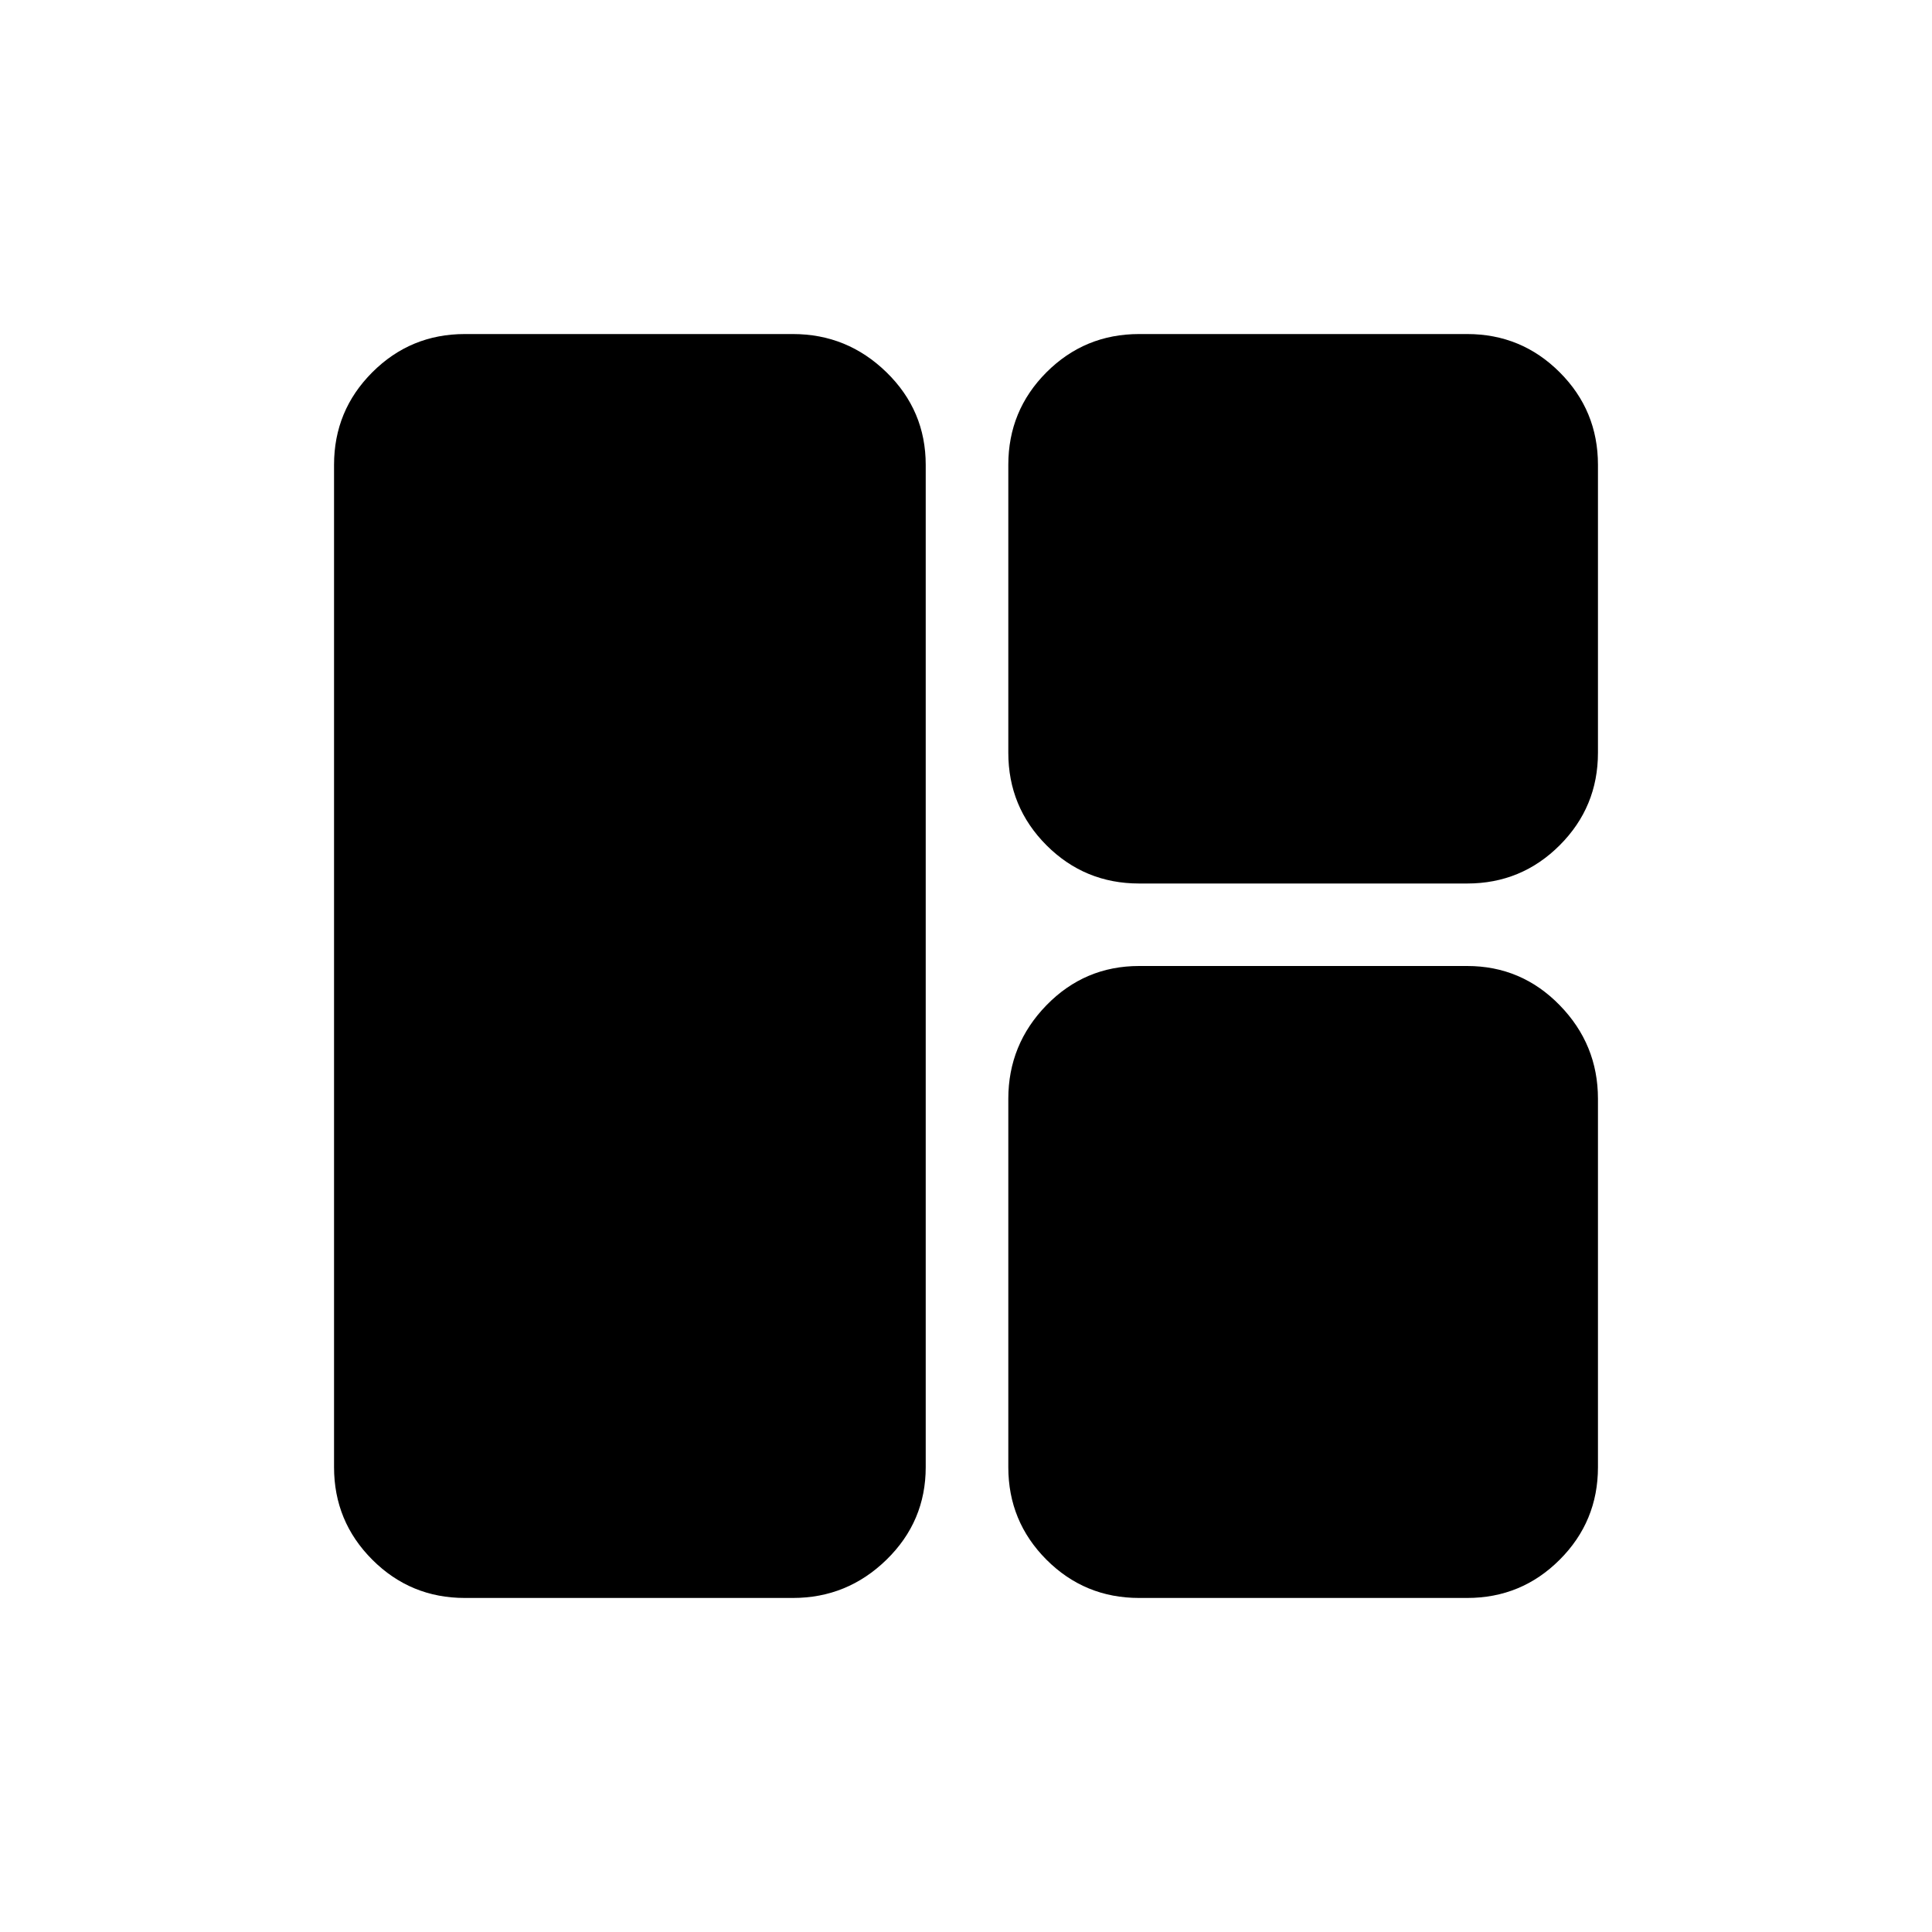 <svg xmlns="http://www.w3.org/2000/svg" height="20" width="20"><path d="M4.812 16.542Q4.25 16.542 3.854 16.146Q3.458 15.75 3.458 15.188V4.812Q3.458 4.25 3.854 3.854Q4.25 3.458 4.812 3.458H8.208Q8.771 3.458 9.177 3.854Q9.583 4.25 9.583 4.812V15.188Q9.583 15.75 9.177 16.146Q8.771 16.542 8.208 16.542ZM11.792 9.146Q11.229 9.146 10.833 8.75Q10.438 8.354 10.438 7.792V4.812Q10.438 4.25 10.833 3.854Q11.229 3.458 11.792 3.458H15.188Q15.75 3.458 16.146 3.854Q16.542 4.25 16.542 4.812V7.792Q16.542 8.354 16.146 8.75Q15.75 9.146 15.188 9.146ZM11.792 16.542Q11.229 16.542 10.833 16.146Q10.438 15.75 10.438 15.188V11.375Q10.438 10.812 10.833 10.406Q11.229 10 11.792 10H15.188Q15.75 10 16.146 10.406Q16.542 10.812 16.542 11.375V15.188Q16.542 15.75 16.146 16.146Q15.75 16.542 15.188 16.542Z"/></svg>